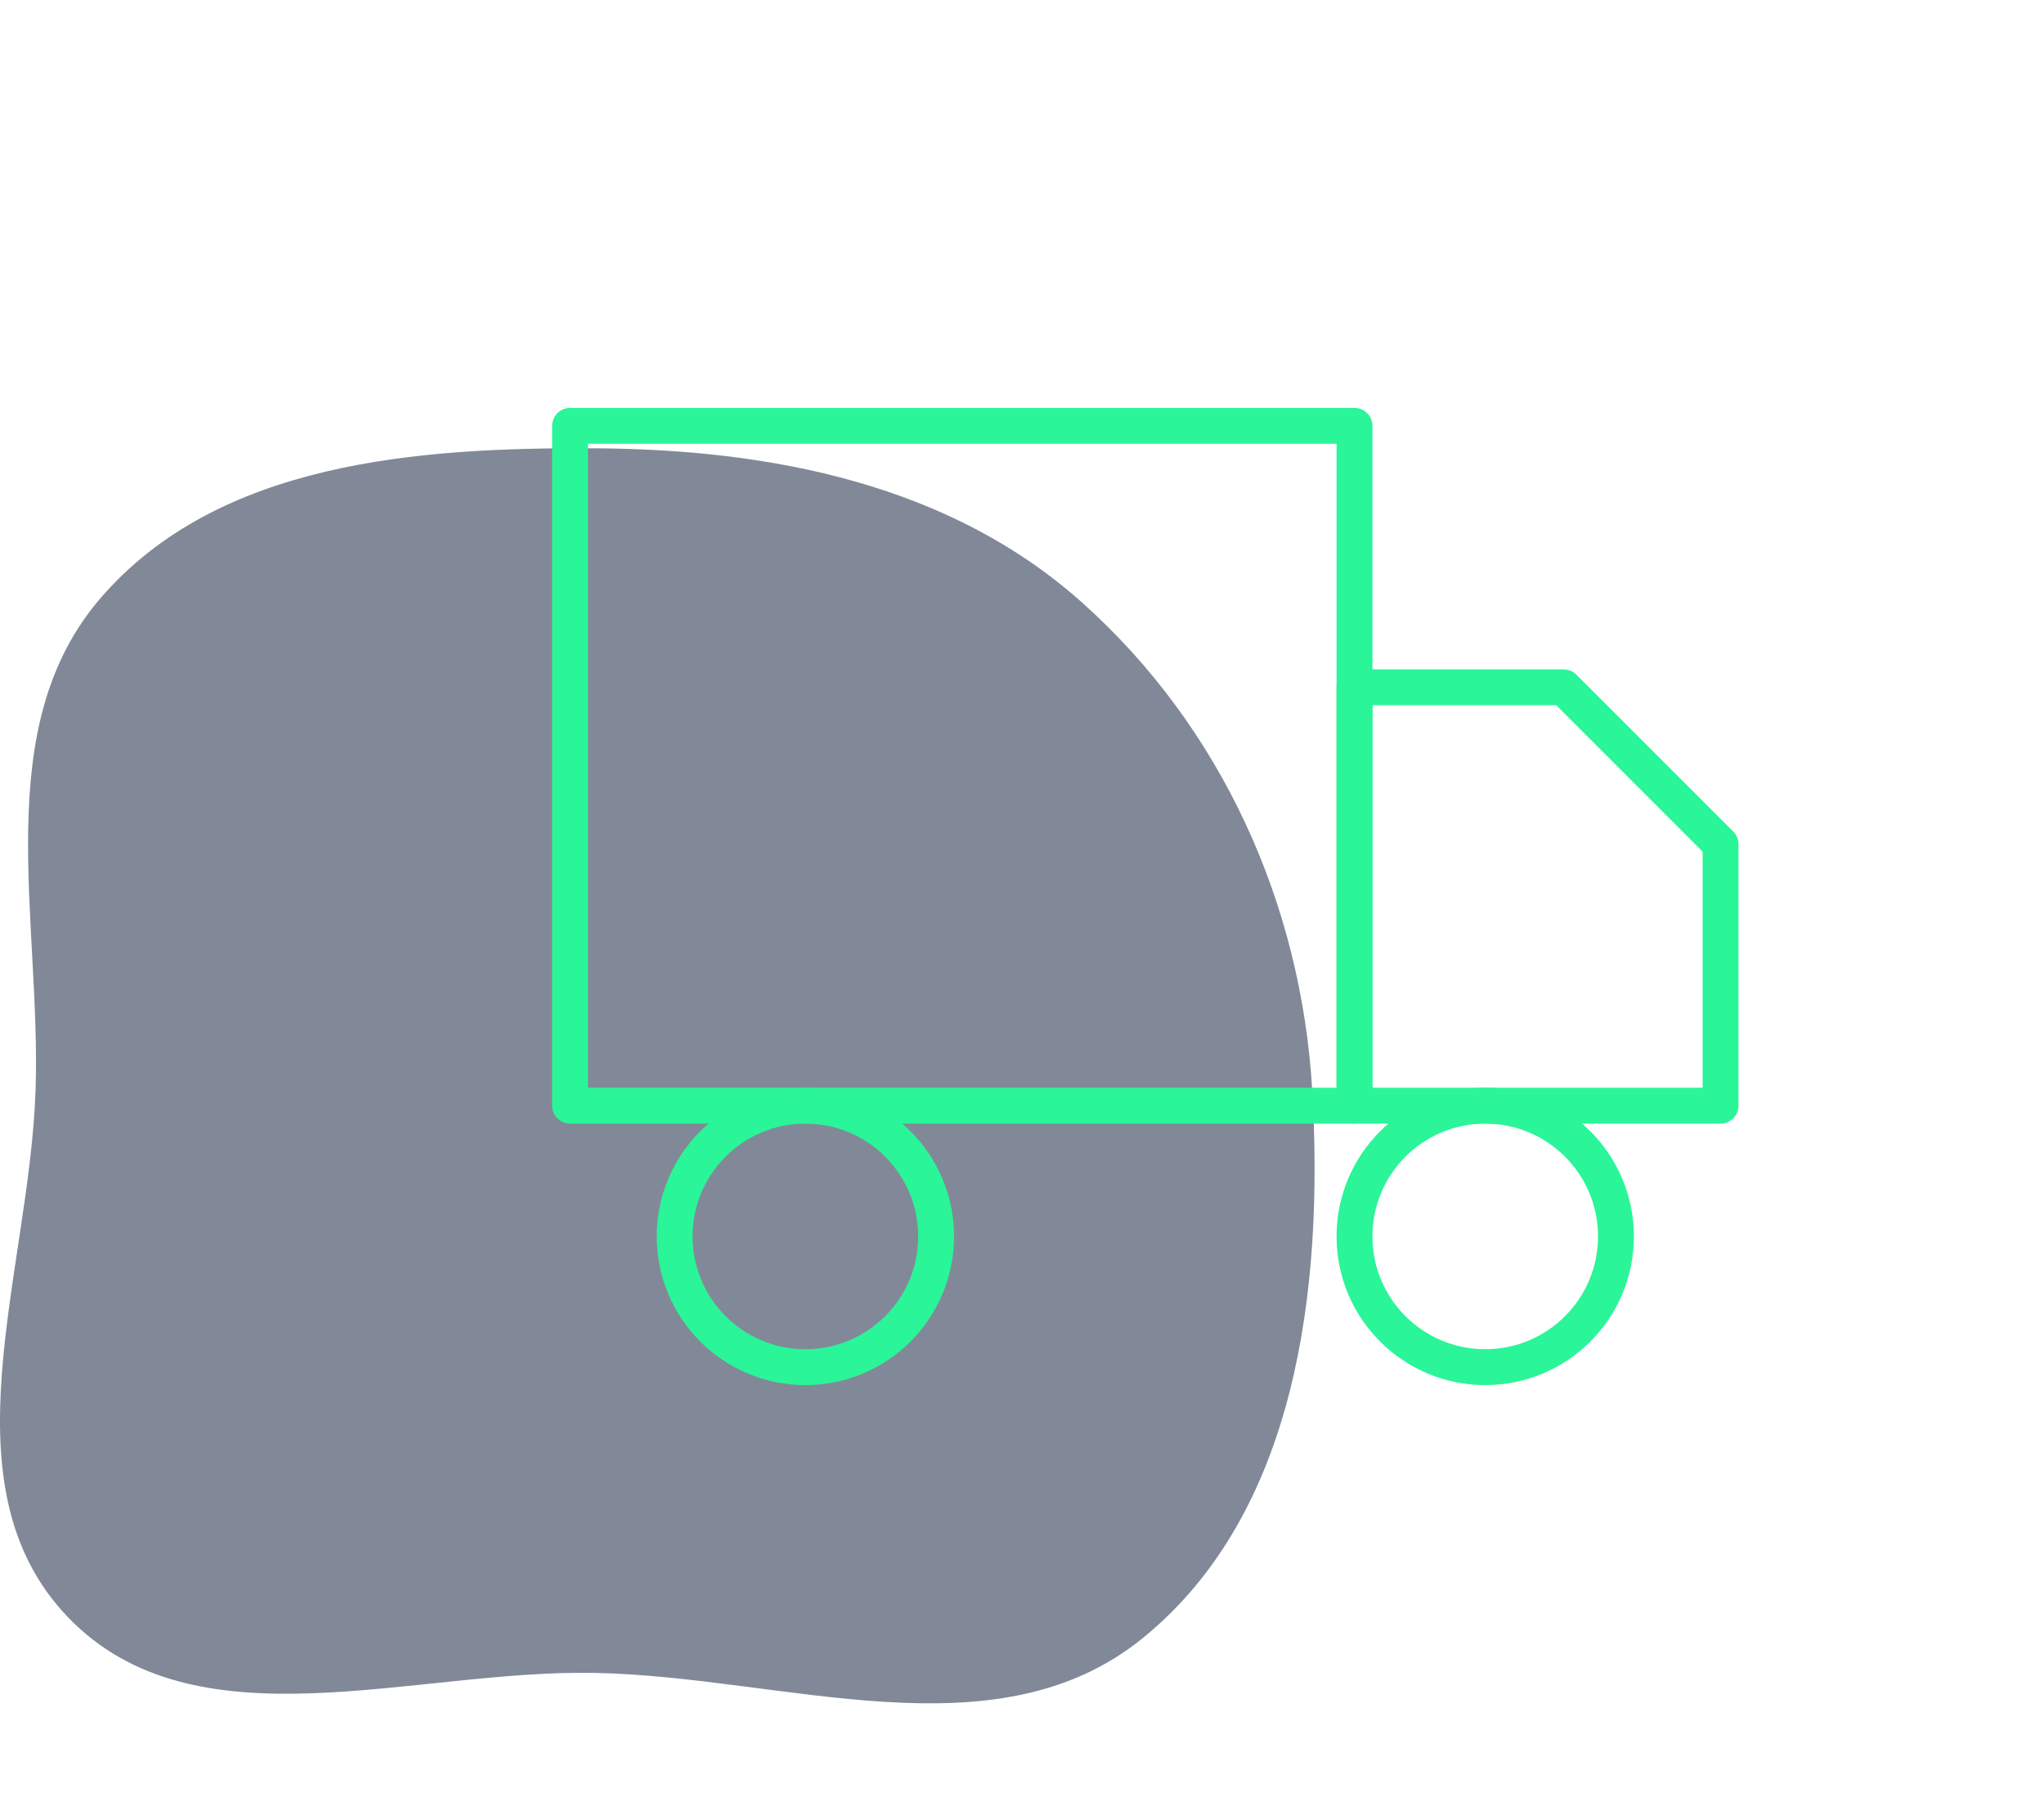 <svg width="114" height="100" viewBox="0 0 114 100" fill="none" xmlns="http://www.w3.org/2000/svg">
<path fill-rule="evenodd" clip-rule="evenodd" d="M33.177 25.003C43.058 25.061 52.998 27.026 60.362 33.615C68.125 40.56 72.578 50.403 73.186 60.801C73.832 71.866 72.34 84.372 63.736 91.361C55.501 98.051 43.786 93.51 33.177 93.303C22.937 93.103 10.878 97.58 3.786 90.191C-3.279 82.83 1.646 70.999 1.983 60.801C2.3 51.188 -0.653 40.542 5.666 33.29C12.207 25.784 23.221 24.944 33.177 25.003Z" fill="#818998"/>
<path d="M75.544 23.75H31.794V61.667H75.544V23.75Z" stroke="#2AF598" stroke-width="2" stroke-linecap="round" stroke-linejoin="round"/>
<path d="M75.544 38.333H87.211L95.961 47.083V61.667H75.544V38.333Z" stroke="#2AF598" stroke-width="2" stroke-linecap="round" stroke-linejoin="round"/>
<path d="M44.919 76.25C48.946 76.25 52.21 72.986 52.21 68.958C52.21 64.931 48.946 61.667 44.919 61.667C40.892 61.667 37.627 64.931 37.627 68.958C37.627 72.986 40.892 76.25 44.919 76.25Z" stroke="#2AF598" stroke-width="2" stroke-linecap="round" stroke-linejoin="round"/>
<path d="M82.836 76.25C86.863 76.25 90.127 72.986 90.127 68.958C90.127 64.931 86.863 61.667 82.836 61.667C78.808 61.667 75.544 64.931 75.544 68.958C75.544 72.986 78.808 76.25 82.836 76.25Z" stroke="#2AF598" stroke-width="2" stroke-linecap="round" stroke-linejoin="round"/>
</svg>

